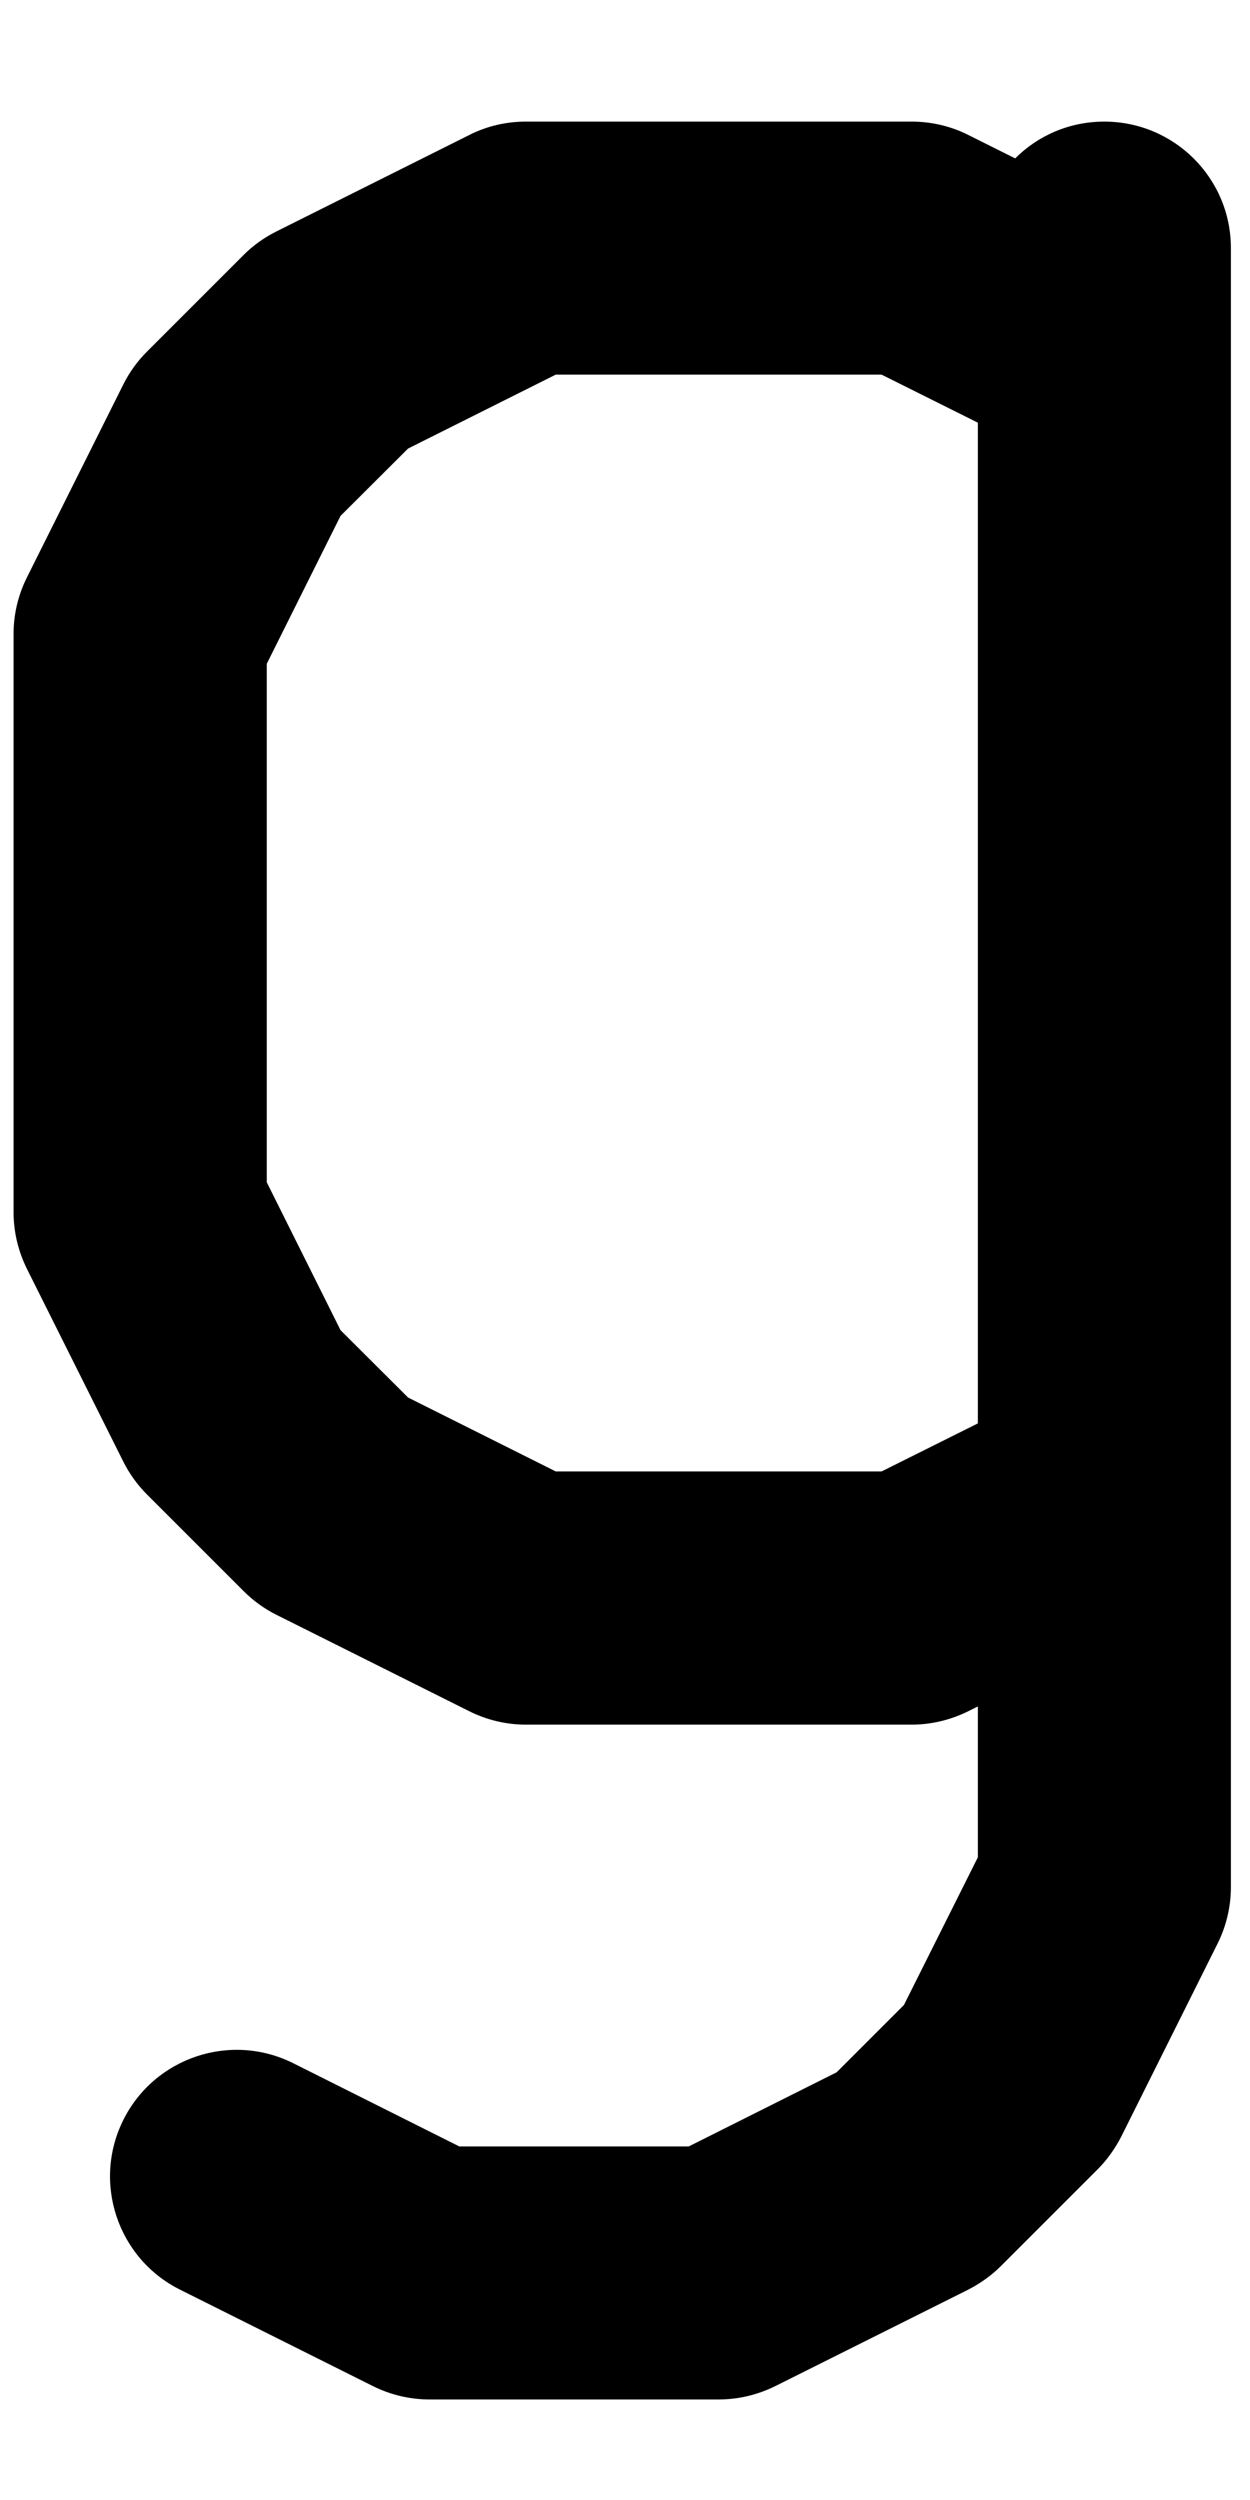<svg width="7" height="14" viewBox="0 0 7 14" fill="none" xmlns="http://www.w3.org/2000/svg">
<path fill-rule="evenodd" clip-rule="evenodd" d="M2.628 0.756C2.726 0.706 2.835 0.681 2.945 0.681H5.105C5.215 0.681 5.323 0.706 5.421 0.755L5.685 0.887C5.813 0.759 5.989 0.681 6.184 0.681C6.576 0.681 6.893 0.998 6.893 1.389V1.914C6.893 1.925 6.893 1.935 6.893 1.945V8.393C6.893 8.403 6.893 8.413 6.893 8.423V10.568C6.893 10.678 6.867 10.787 6.818 10.885L6.279 11.965C6.244 12.033 6.2 12.095 6.146 12.149L5.606 12.689C5.552 12.743 5.49 12.787 5.422 12.822L4.342 13.362C4.243 13.411 4.135 13.437 4.025 13.437L2.405 13.437C2.295 13.437 2.186 13.411 2.088 13.362L1.008 12.822C0.658 12.647 0.516 12.221 0.691 11.871C0.866 11.521 1.292 11.379 1.642 11.554L2.572 12.02L3.857 12.02L4.685 11.605L5.062 11.228L5.476 10.401V9.556L5.422 9.583C5.323 9.632 5.215 9.658 5.105 9.658L2.945 9.658C2.835 9.658 2.726 9.632 2.628 9.583L1.548 9.043C1.48 9.009 1.418 8.964 1.364 8.91L0.824 8.37C0.77 8.316 0.725 8.254 0.691 8.186L0.151 7.106C0.102 7.007 0.076 6.899 0.076 6.789V3.549C0.076 3.439 0.102 3.331 0.151 3.233L0.691 2.152C0.725 2.084 0.77 2.022 0.824 1.968L1.364 1.428C1.418 1.374 1.48 1.33 1.548 1.296L2.628 0.756ZM5.476 7.971V2.367L4.937 2.098H3.112L2.285 2.512L1.907 2.889L1.494 3.717V6.621L1.907 7.449L2.285 7.826L3.112 8.24L4.937 8.24L5.476 7.971Z" fill="black"/>
</svg>
